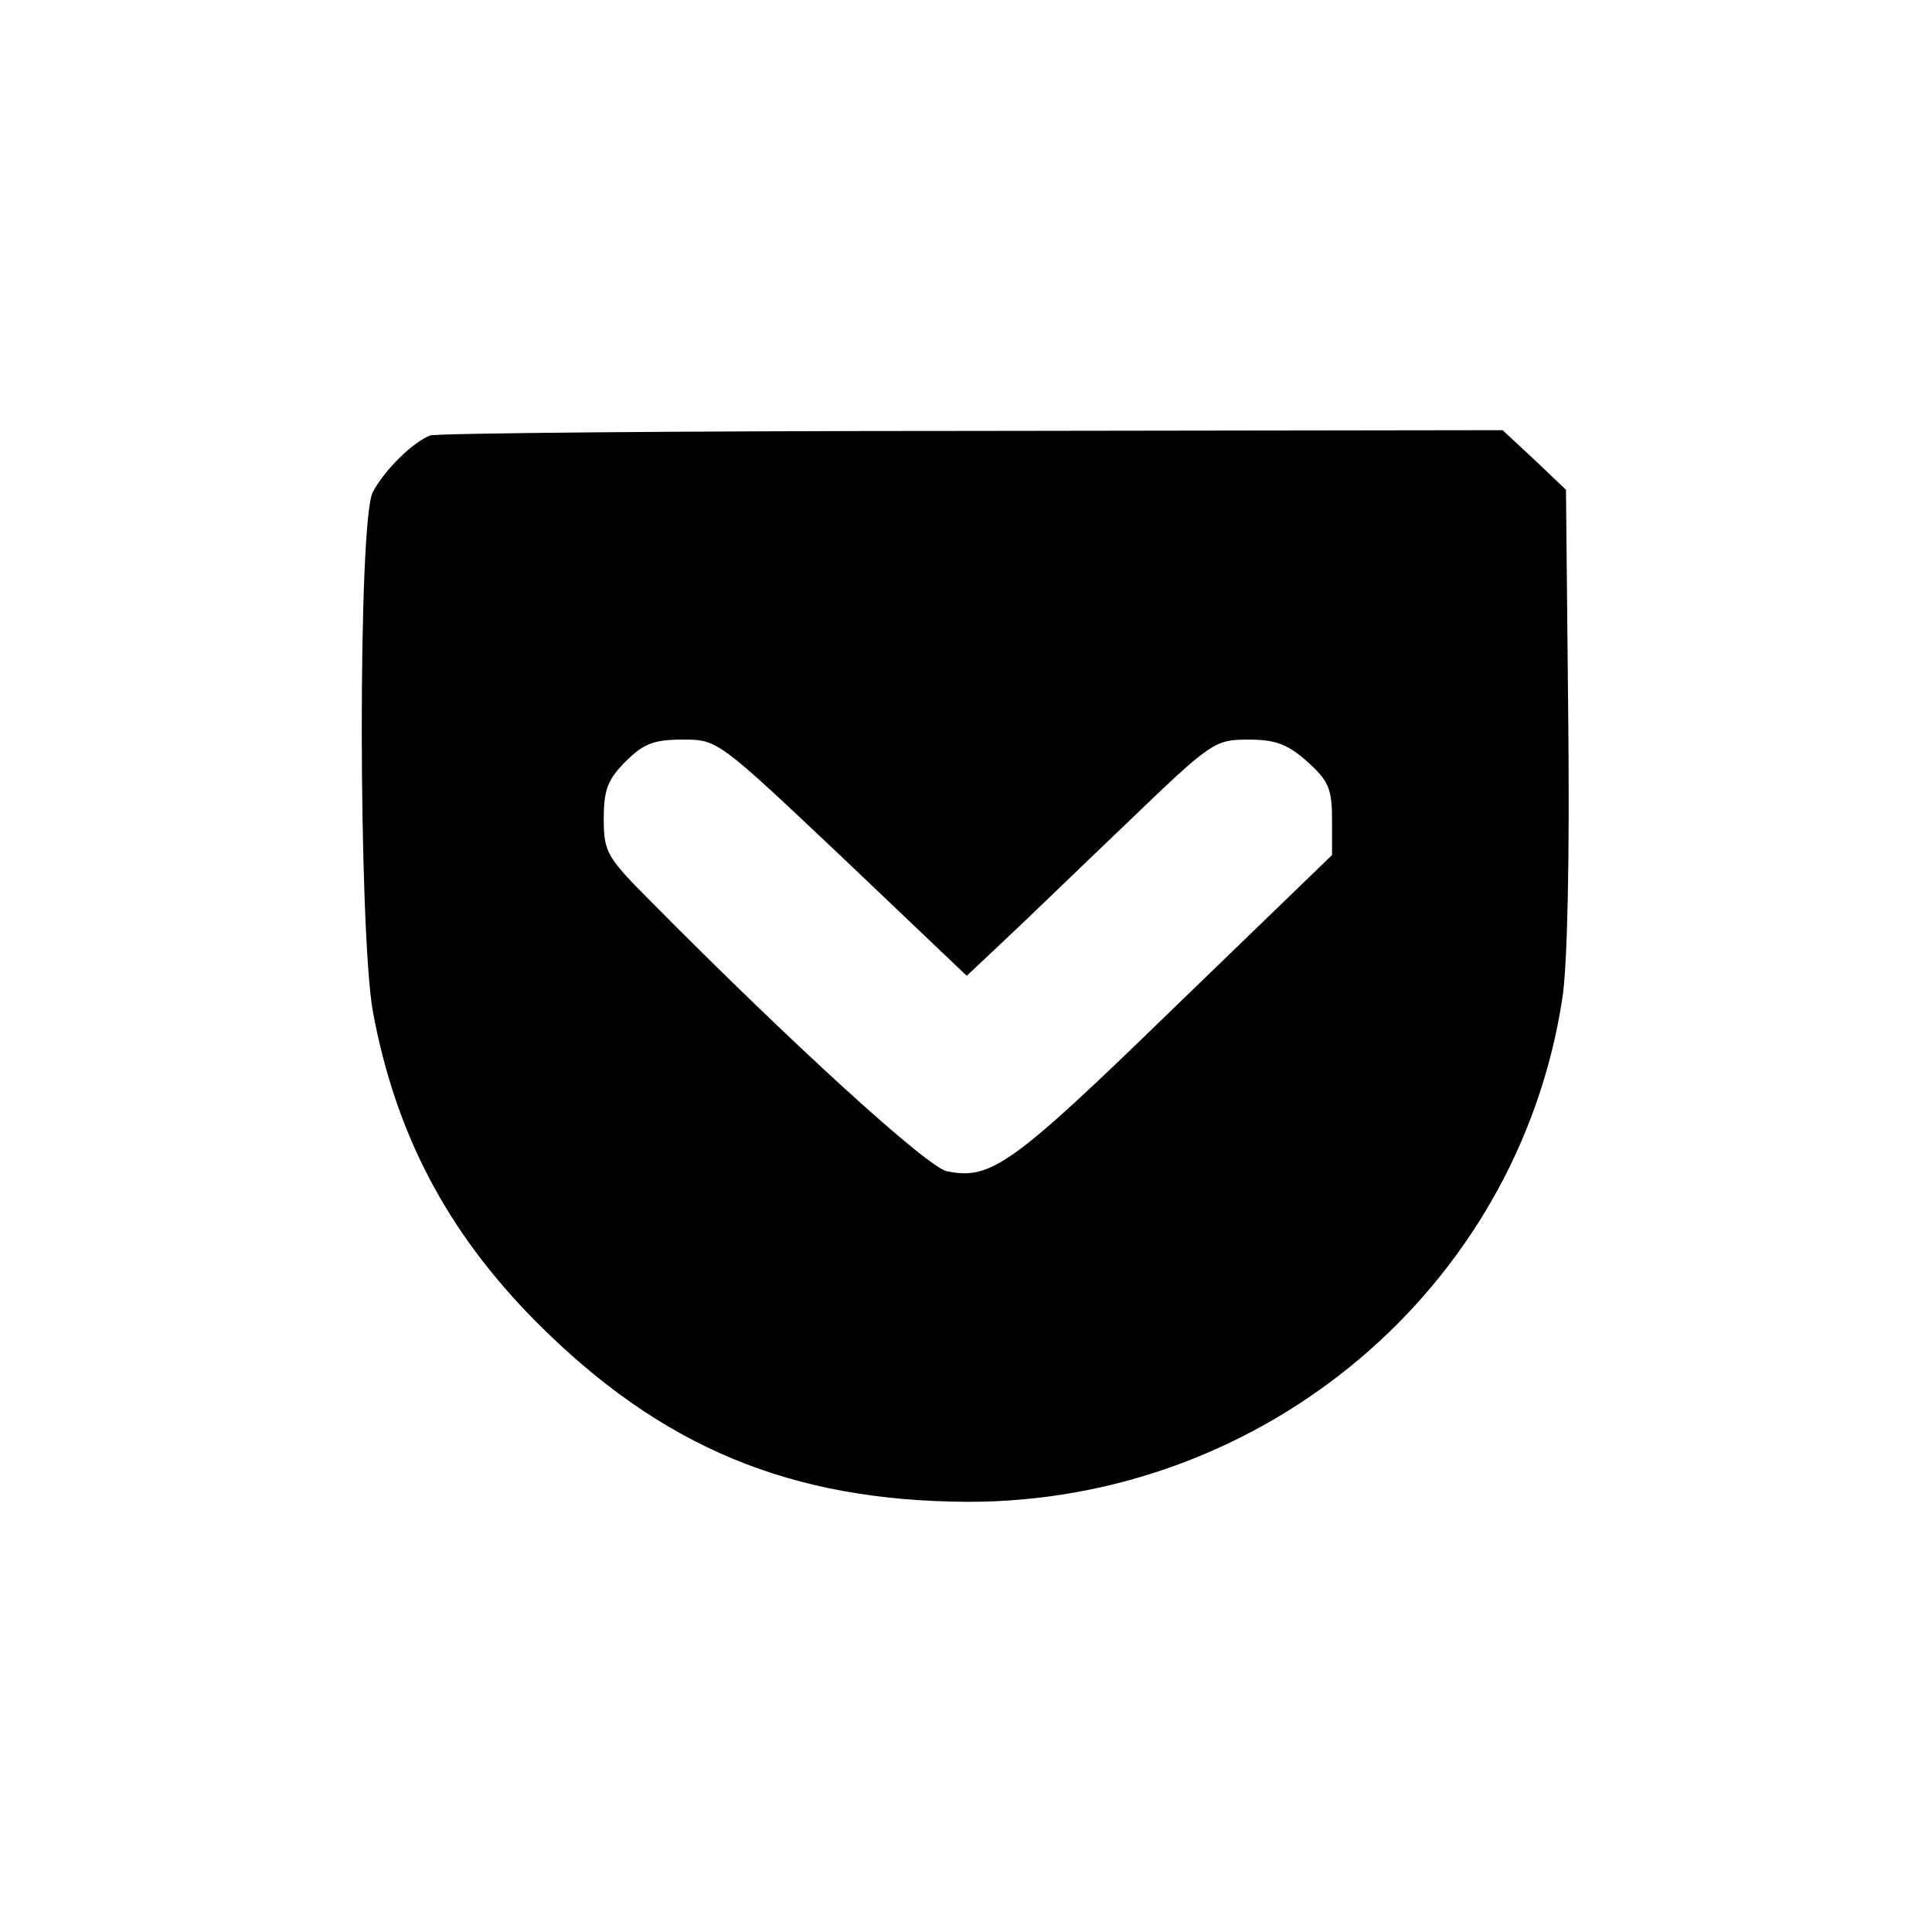 <?xml version="1.0" standalone="no"?>
<!DOCTYPE svg PUBLIC "-//W3C//DTD SVG 20010904//EN"
 "http://www.w3.org/TR/2001/REC-SVG-20010904/DTD/svg10.dtd">
<svg version="1.0" xmlns="http://www.w3.org/2000/svg" viewBox="0 0 256 256"
 preserveAspectRatio="xMidYMid meet">
<g transform="translate(0,256) scale(0.1,-0.1)" stroke="none">
<path d="M570 1983 c-23 -9 -60 -45 -76 -75 -20 -38 -19 -579 0 -688 30 -162
98 -292 216 -411 166 -167 338 -238 573 -239 392 0 728 283 787 666 7 42 10
189 8 373 l-3 302 -42 40 -42 39 -703 -1 c-387 0 -710 -3 -718 -6z m546 -559
l165 -157 52 49 c29 27 102 98 164 157 108 104 113 107 157 107 36 0 52 -6 78
-29 28 -25 33 -36 33 -76 l0 -48 -210 -203 c-213 -207 -242 -228 -300 -216
-25 4 -207 170 -392 357 -59 59 -63 66 -63 110 0 38 5 52 29 76 24 24 38 29
76 29 46 0 47 -1 211 -156z"/>
</g>
</svg>
